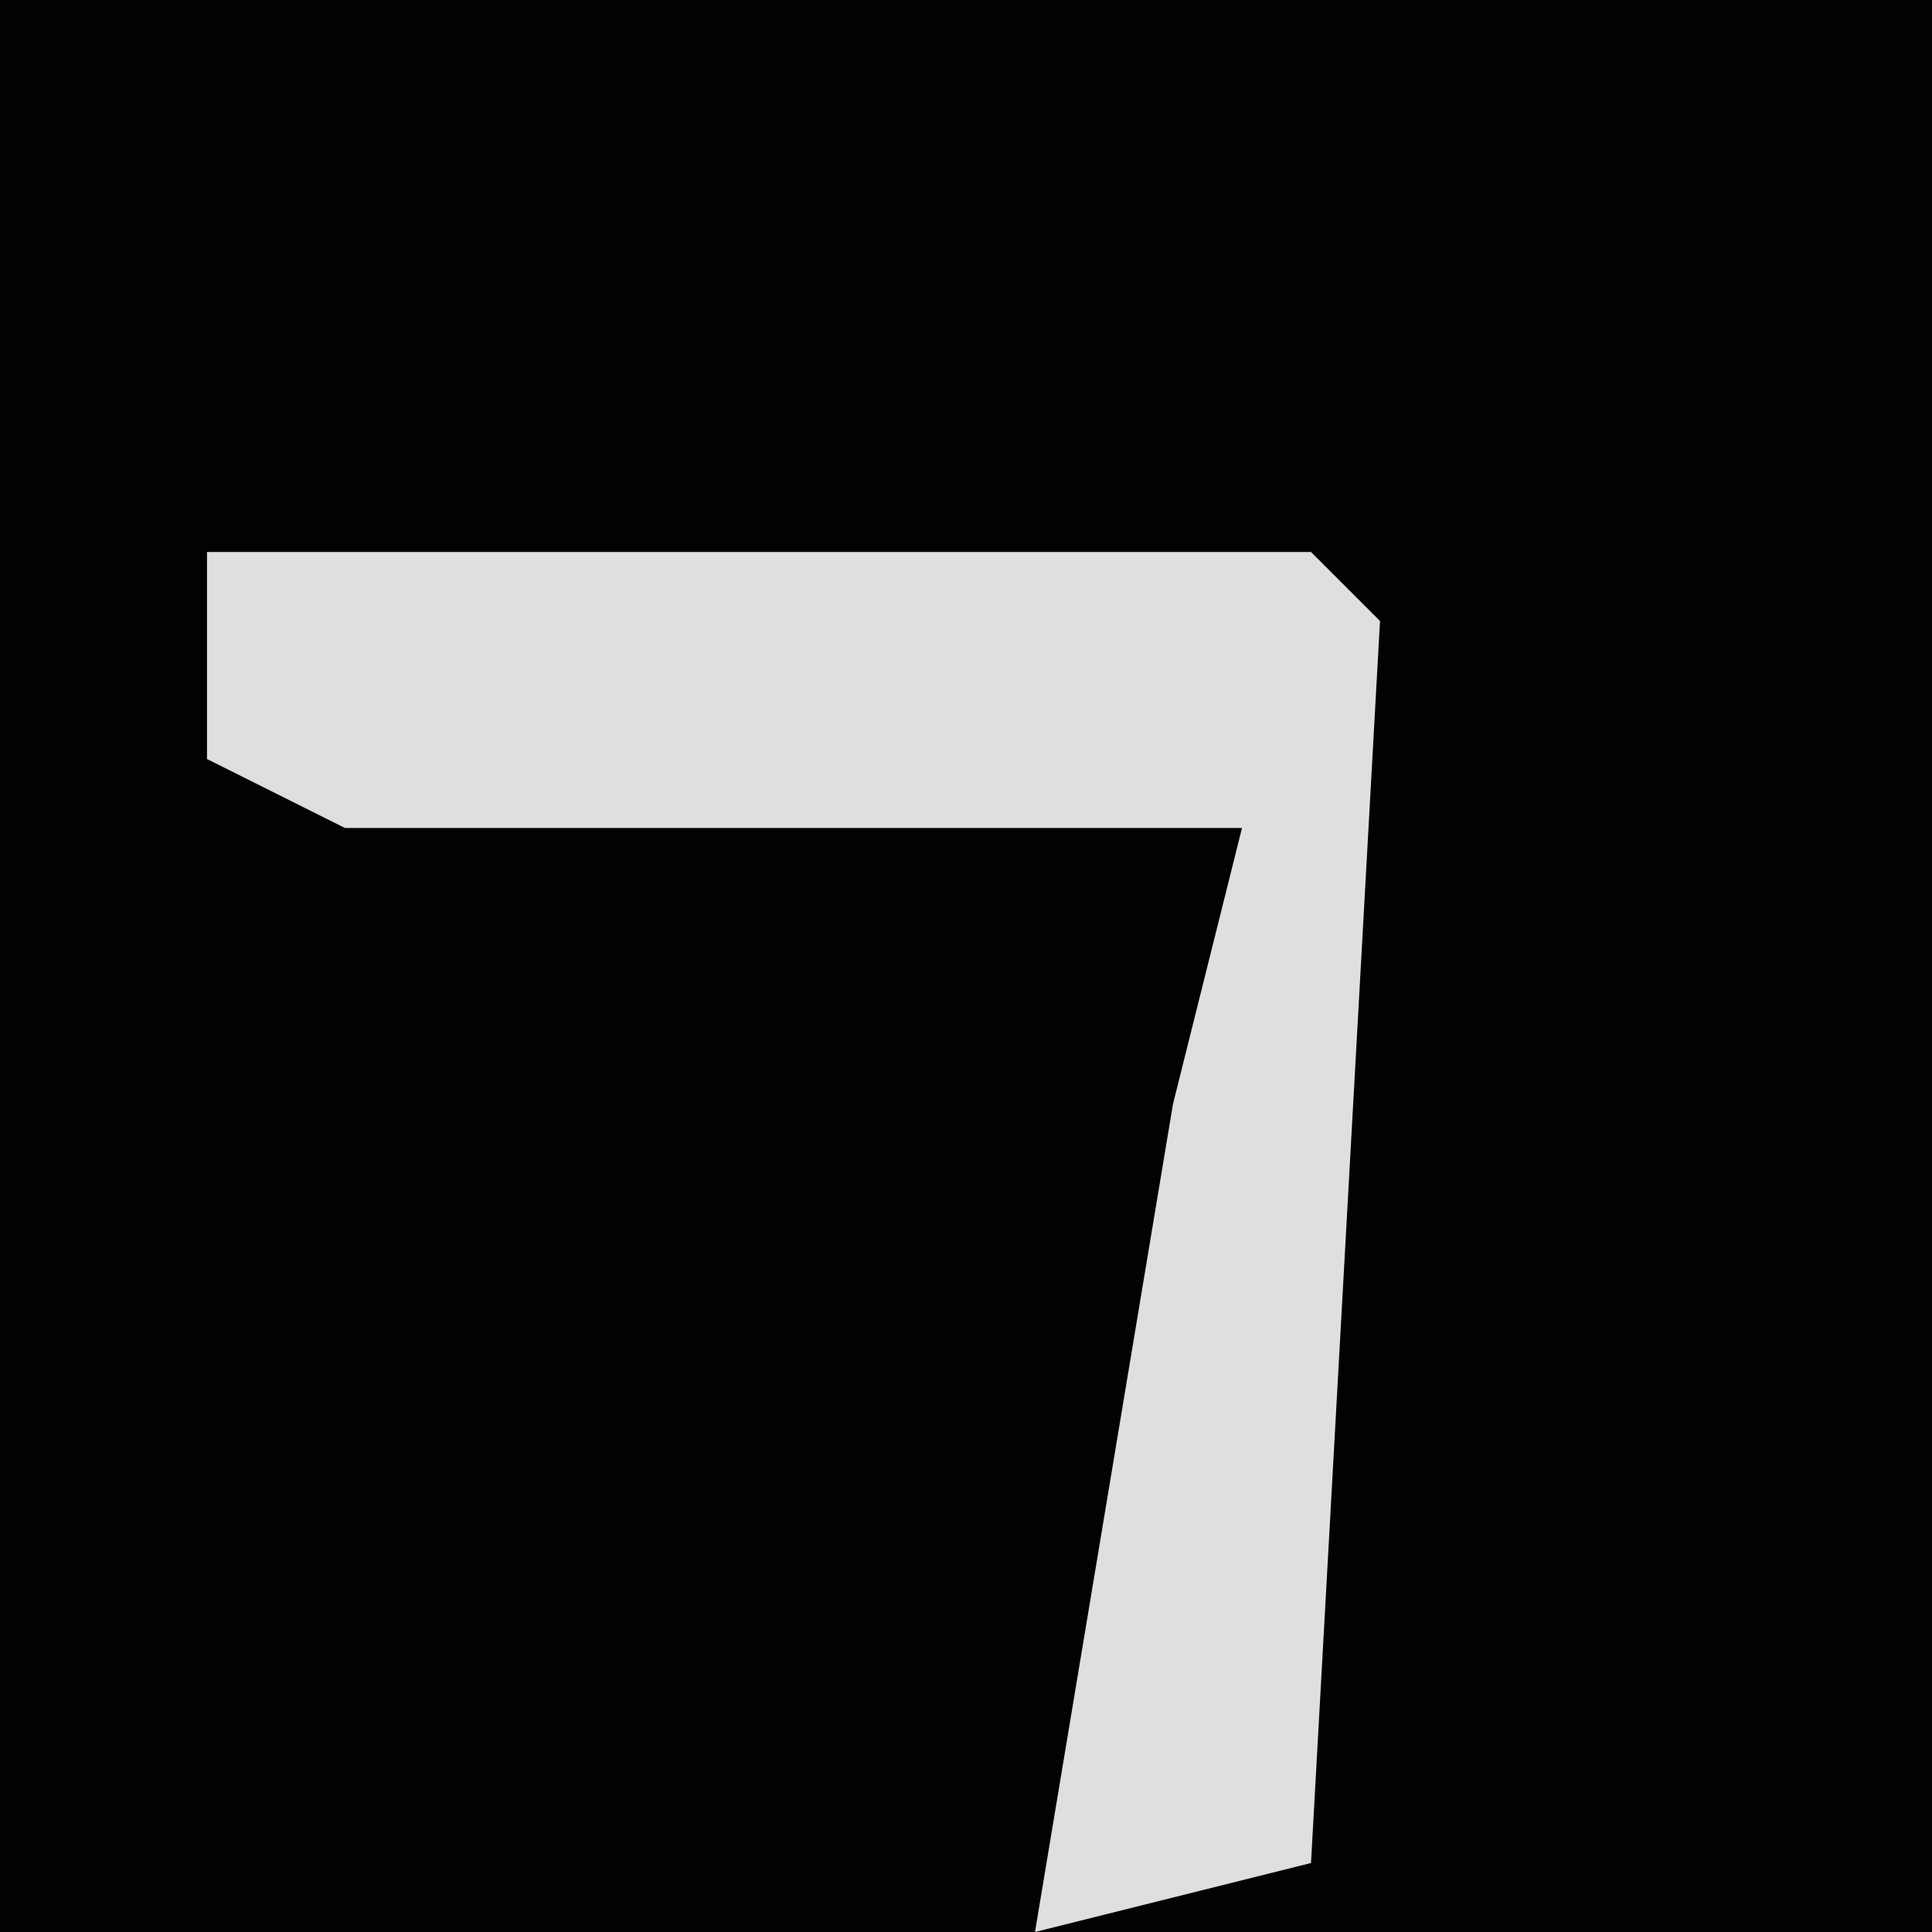 <?xml version="1.0" encoding="UTF-8"?>
<svg version="1.1" xmlns="http://www.w3.org/2000/svg" width="28" height="28">
<path d="M0,0 L28,0 L28,28 L0,28 Z " fill="#020202" transform="translate(0,0)"/>
<path d="M0,0 L16,0 L17,1 L16,19 L12,20 L14,8 L15,4 L2,4 L0,3 Z " fill="#DFDFDF" transform="translate(3,8)"/>
</svg>
